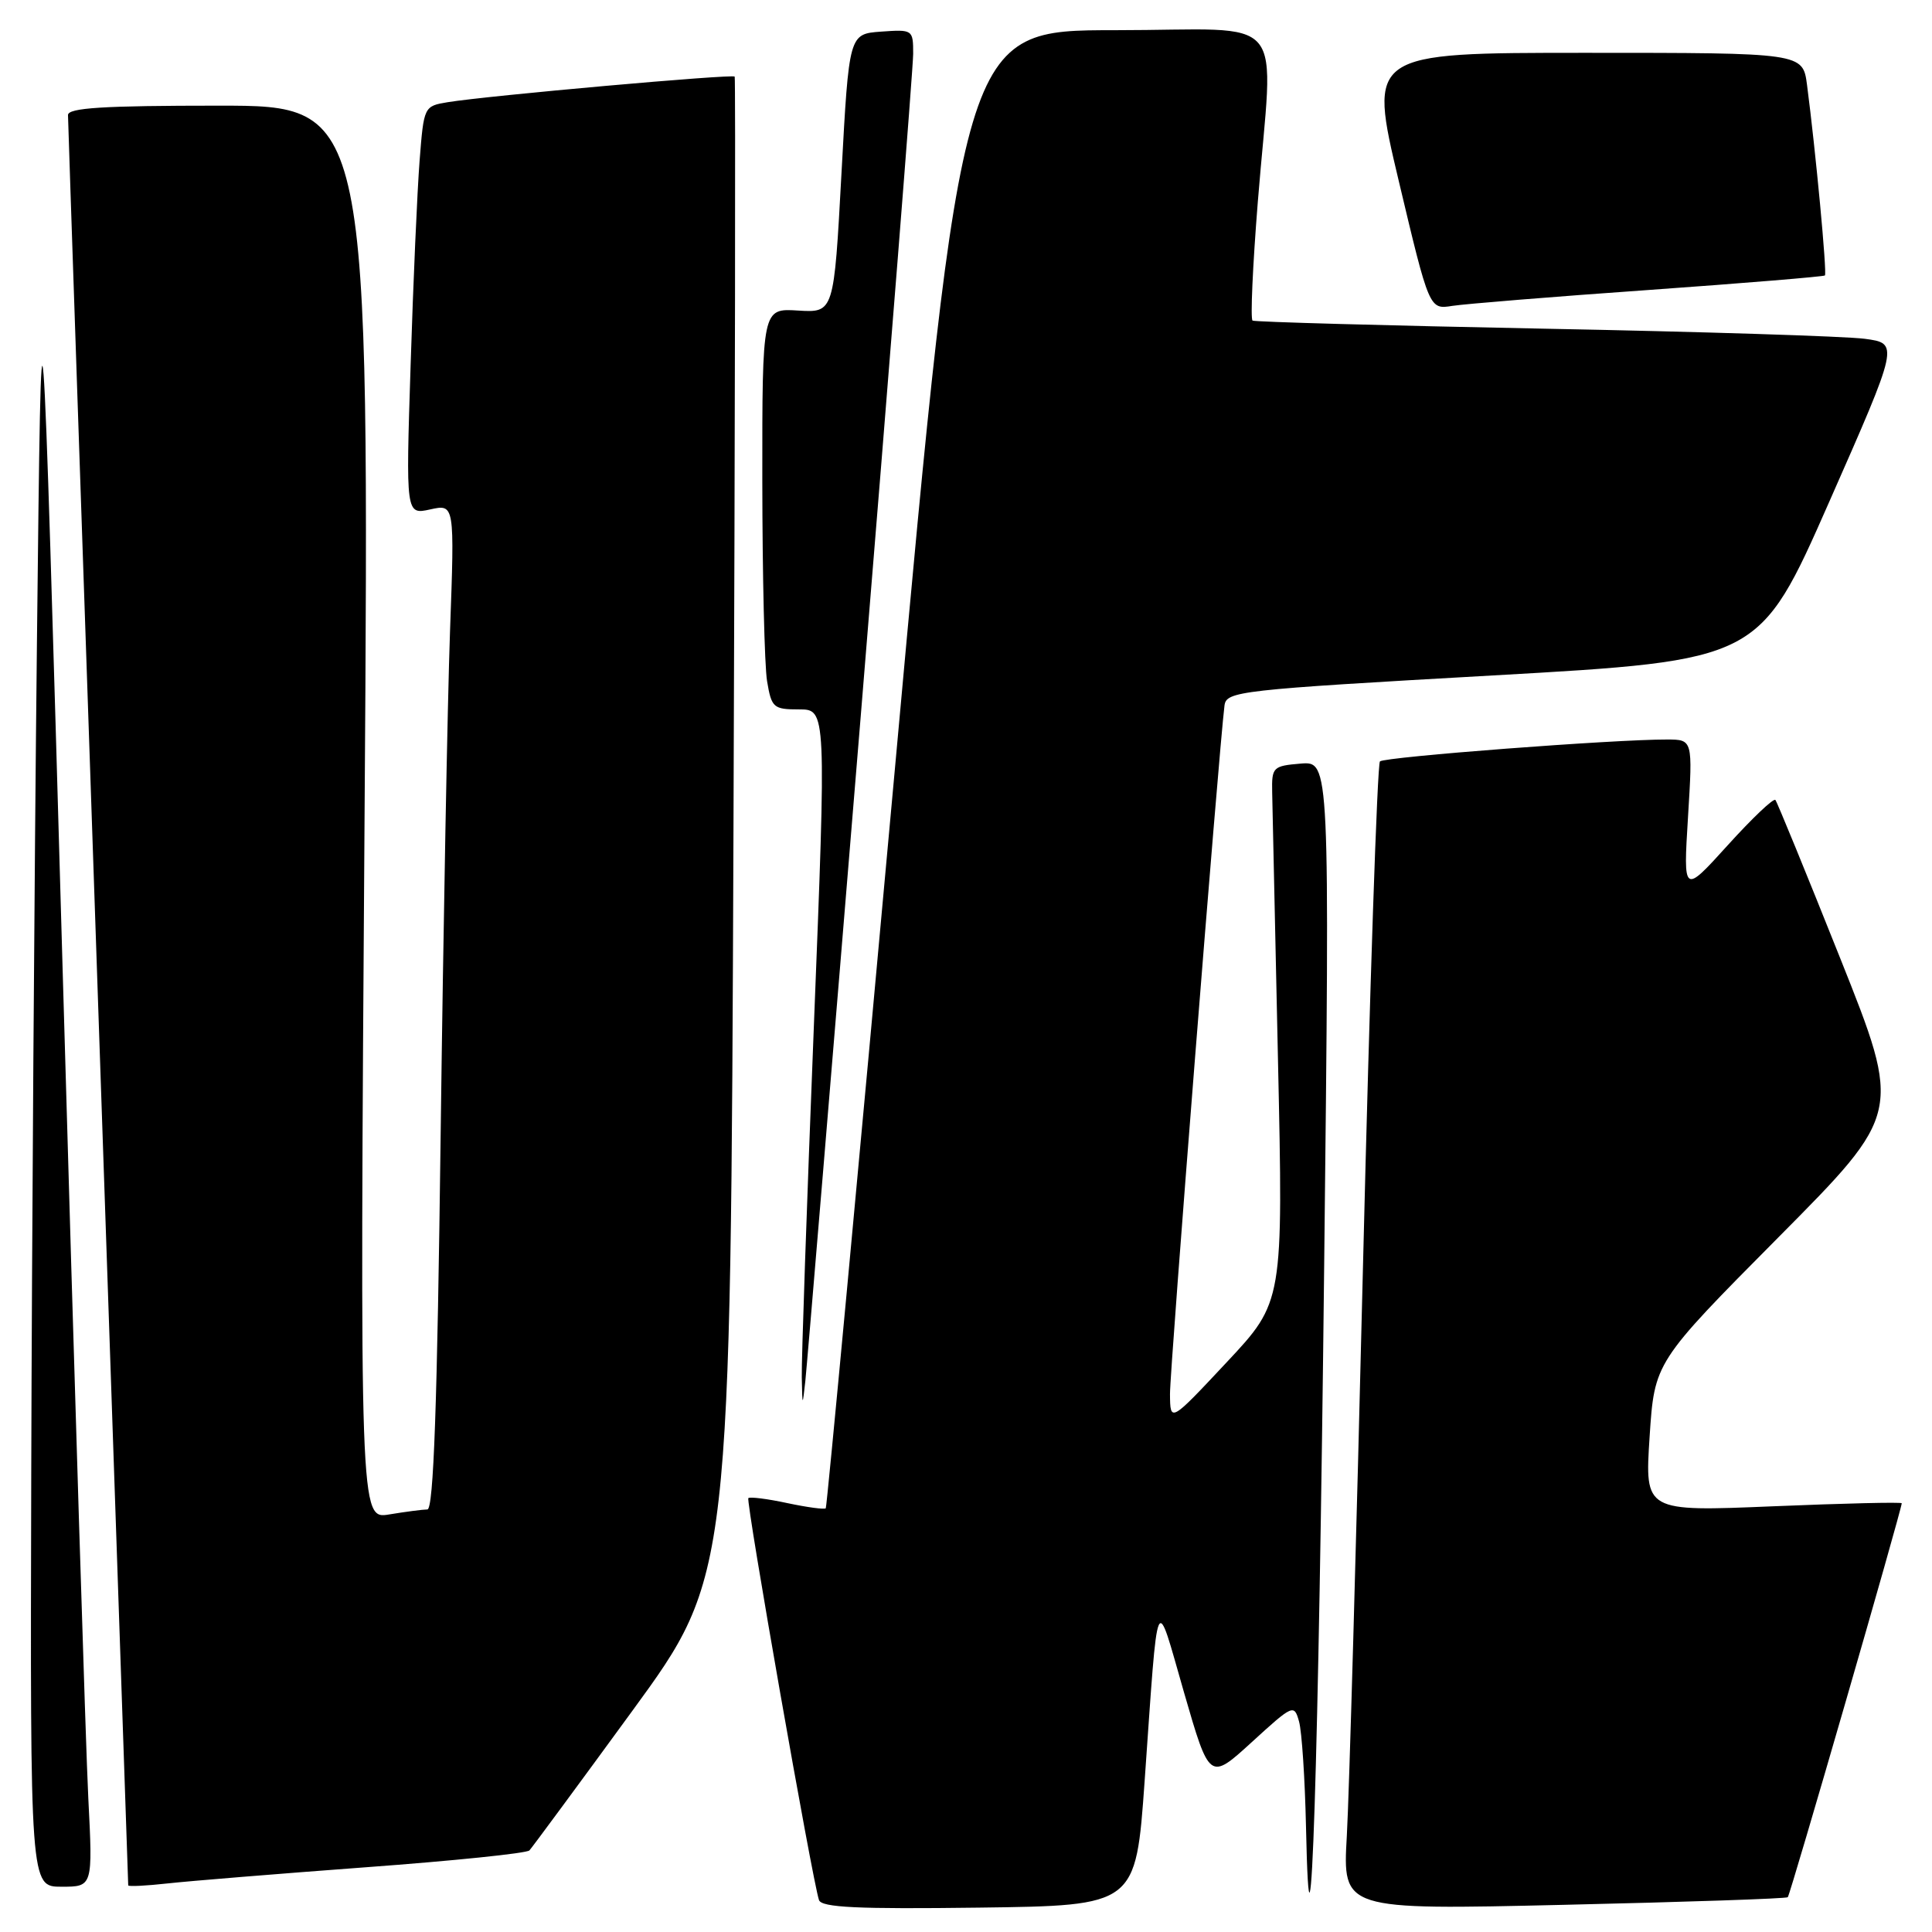 <?xml version="1.0" encoding="UTF-8" standalone="no"?>
<!DOCTYPE svg PUBLIC "-//W3C//DTD SVG 1.1//EN" "http://www.w3.org/Graphics/SVG/1.1/DTD/svg11.dtd" >
<svg xmlns="http://www.w3.org/2000/svg" xmlns:xlink="http://www.w3.org/1999/xlink" version="1.1" viewBox="0 0 256 256">
 <g >
 <path fill="currentColor"
d=" M 151.67 235.99 C 153.51 209.92 153.06 210.96 156.88 224.23 C 160.27 235.95 160.27 235.95 165.87 230.84 C 171.33 225.85 171.48 225.78 172.13 228.11 C 172.50 229.43 172.91 235.68 173.05 242.00 C 173.61 268.25 174.74 233.35 175.46 167.68 C 176.20 100.87 176.20 100.87 172.35 101.18 C 168.66 101.49 168.50 101.65 168.57 105.00 C 168.61 106.92 168.96 122.90 169.34 140.50 C 170.04 172.50 170.04 172.50 162.55 180.50 C 155.06 188.50 155.06 188.50 155.03 184.73 C 155.00 181.56 161.49 99.62 162.25 93.50 C 162.49 91.59 164.01 91.41 197.81 89.50 C 233.12 87.50 233.12 87.50 242.38 66.50 C 251.64 45.50 251.64 45.50 247.07 44.89 C 244.56 44.56 225.40 43.95 204.50 43.55 C 183.60 43.14 166.26 42.66 165.97 42.48 C 165.67 42.30 165.99 35.25 166.66 26.83 C 168.73 1.04 171.18 4.00 147.74 4.00 C 127.48 4.00 127.48 4.00 118.59 101.75 C 113.70 155.51 109.57 199.66 109.42 199.85 C 109.27 200.04 106.98 199.73 104.33 199.17 C 101.69 198.60 99.36 198.31 99.16 198.51 C 98.80 198.87 107.65 249.21 108.52 251.77 C 108.86 252.75 113.63 252.98 129.73 252.77 C 150.50 252.50 150.50 252.50 151.67 235.99 Z  M 236.89 251.39 C 237.21 251.11 251.94 200.17 251.99 199.19 C 251.99 199.02 244.34 199.20 234.97 199.59 C 217.94 200.30 217.94 200.30 218.58 190.40 C 219.23 180.50 219.23 180.50 235.62 163.98 C 252.01 147.47 252.01 147.47 243.84 126.98 C 239.35 115.72 235.48 106.28 235.25 106.00 C 235.01 105.72 232.17 108.42 228.93 112.00 C 223.04 118.50 223.04 118.50 223.67 108.25 C 224.30 98.00 224.30 98.00 220.90 97.99 C 214.06 97.96 183.48 100.29 182.85 100.89 C 182.50 101.22 181.49 131.20 180.61 167.50 C 179.73 203.80 178.77 237.91 178.46 243.29 C 177.90 253.08 177.90 253.08 207.20 252.40 C 223.32 252.03 236.68 251.58 236.89 251.39 Z  M 11.70 238.25 C 11.37 231.79 9.84 182.40 8.30 128.50 C 5.50 30.50 5.50 30.50 4.89 85.50 C 4.56 115.75 4.22 165.14 4.14 195.25 C 4.00 250.00 4.00 250.00 8.15 250.00 C 12.30 250.00 12.30 250.00 11.70 238.25 Z  M 48.50 247.42 C 60.05 246.57 69.79 245.57 70.15 245.19 C 70.50 244.81 76.65 236.48 83.80 226.68 C 96.81 208.85 96.81 208.85 97.19 109.68 C 97.40 55.13 97.47 10.34 97.35 10.15 C 97.12 9.78 64.67 12.67 59.33 13.54 C 56.18 14.06 56.16 14.10 55.60 21.28 C 55.29 25.25 54.75 37.43 54.41 48.35 C 53.77 68.21 53.77 68.21 57.01 67.50 C 60.24 66.79 60.24 66.79 59.63 83.64 C 59.30 92.91 58.74 122.89 58.39 150.25 C 57.94 186.22 57.45 200.00 56.63 200.01 C 56.01 200.02 53.74 200.31 51.58 200.67 C 47.67 201.32 47.67 201.32 48.31 107.66 C 48.95 14.00 48.95 14.00 28.98 14.00 C 13.66 14.00 9.00 14.29 9.01 15.25 C 9.01 15.94 10.81 68.92 13.00 133.00 C 15.19 197.08 16.98 249.64 16.99 249.82 C 17.00 250.00 19.36 249.88 22.25 249.56 C 25.14 249.24 36.95 248.28 48.50 247.42 Z  M 114.05 94.92 C 117.87 48.41 121.00 8.90 121.00 7.12 C 121.00 3.93 120.94 3.89 116.75 4.19 C 112.50 4.50 112.50 4.50 111.50 22.97 C 110.50 41.44 110.50 41.44 105.75 41.15 C 101.00 40.85 101.00 40.85 101.01 63.67 C 101.02 76.23 101.30 88.19 101.64 90.25 C 102.23 93.78 102.48 94.00 105.88 94.00 C 109.50 94.00 109.50 94.00 107.83 136.25 C 106.91 159.49 106.19 180.30 106.24 182.50 C 106.32 186.43 106.33 186.44 106.71 183.00 C 106.92 181.07 110.23 141.44 114.05 94.92 Z  M 218.50 38.42 C 231.15 37.52 241.64 36.65 241.81 36.50 C 242.11 36.22 240.58 19.93 239.44 11.25 C 238.88 7.00 238.88 7.00 210.09 7.00 C 181.31 7.00 181.31 7.00 185.35 24.01 C 189.39 41.02 189.39 41.02 192.44 40.53 C 194.12 40.27 205.85 39.31 218.50 38.42 Z "/>
</g>
</svg>